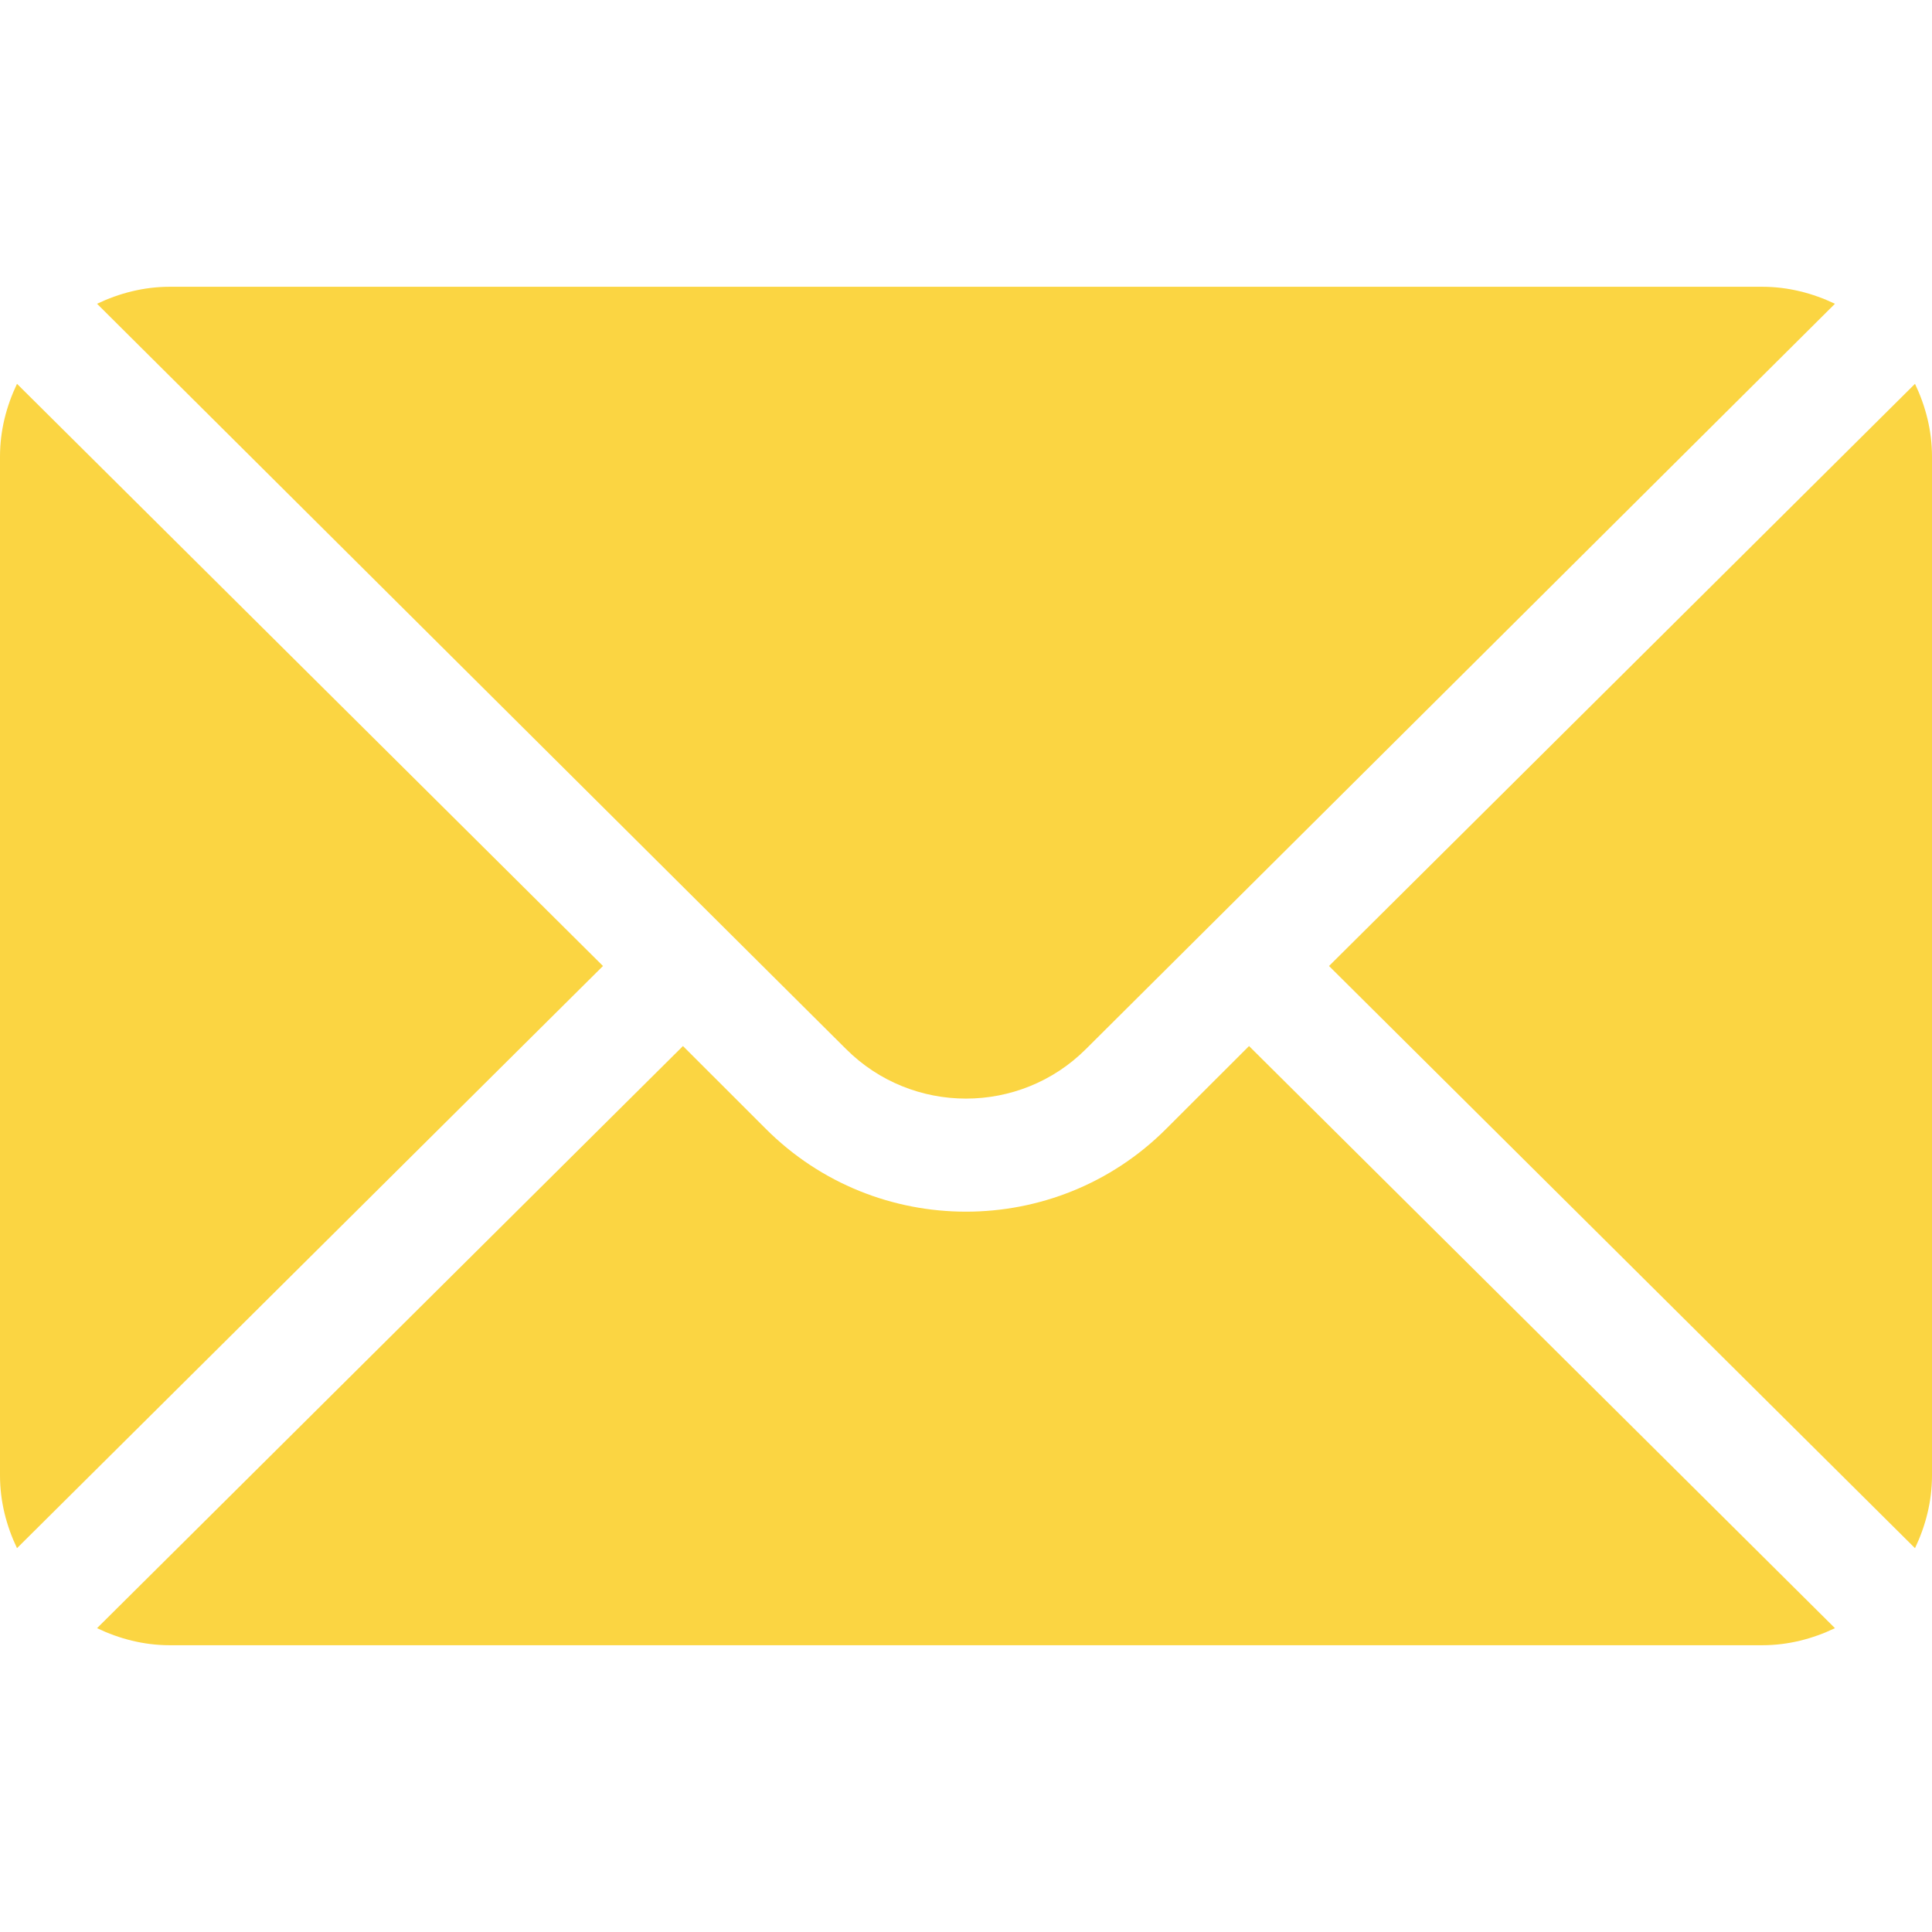 <svg width="30" height="30" viewBox="0 0 30 30" fill="none" xmlns="http://www.w3.org/2000/svg">
<path d="M29.736 5.96L20.637 15L29.736 24.04C29.9 23.696 30 23.316 30 22.91V7.09C30 6.684 29.9 6.304 29.736 5.96Z" fill="#FBD542"/>
<path d="M27.363 4.453H2.637C2.231 4.453 1.851 4.553 1.507 4.717L13.136 16.288C14.164 17.316 15.836 17.316 16.864 16.288L28.493 4.717C28.149 4.553 27.769 4.453 27.363 4.453Z" fill="#FBD542"/>
<path d="M0.264 5.96C0.1 6.304 0 6.684 0 7.09V22.91C0 23.316 0.1 23.696 0.264 24.04L9.363 15L0.264 5.96Z" fill="#FBD542"/>
<path d="M19.395 16.243L18.107 17.53C16.394 19.243 13.606 19.243 11.893 17.53L10.605 16.243L1.507 25.282C1.851 25.447 2.231 25.547 2.637 25.547H27.363C27.769 25.547 28.149 25.447 28.493 25.282L19.395 16.243Z" fill="#FBD542"/>
</svg>
